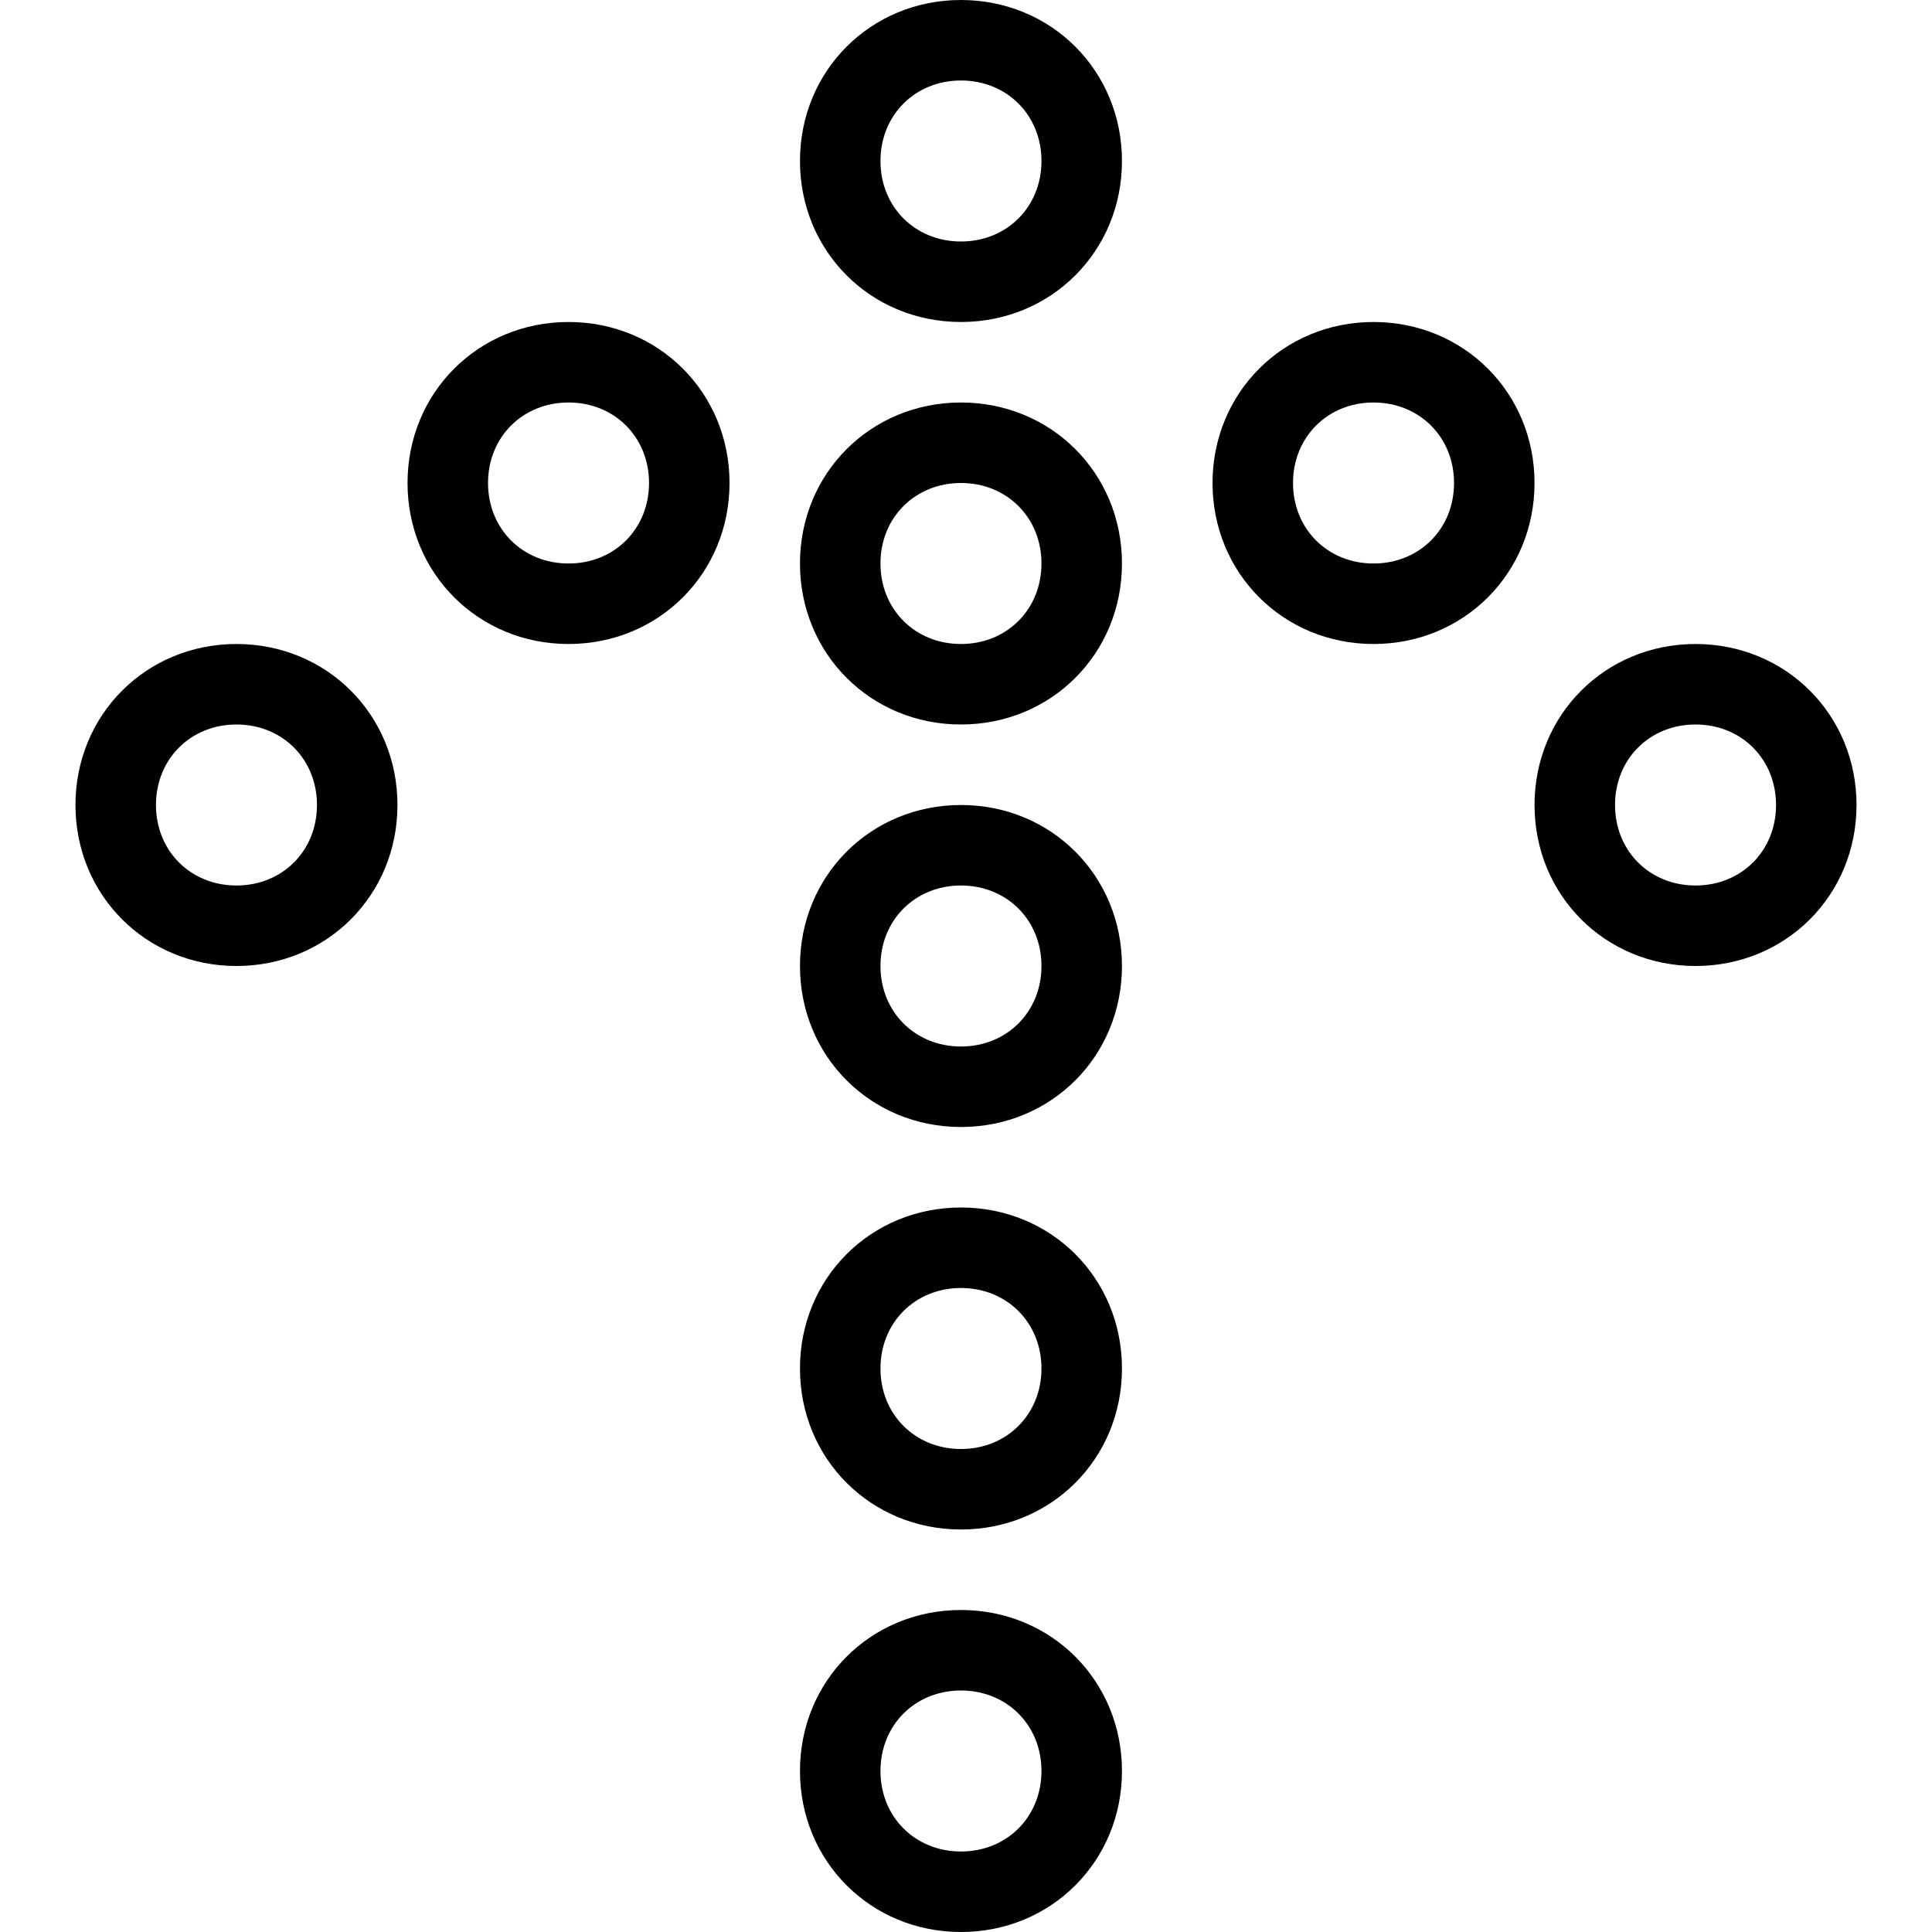 <?xml version="1.0" encoding="utf-8"?>
<!-- Generator: Adobe Illustrator 17.0.0, SVG Export Plug-In . SVG Version: 6.00 Build 0)  -->
<!DOCTYPE svg PUBLIC "-//W3C//DTD SVG 1.1//EN" "http://www.w3.org/Graphics/SVG/1.1/DTD/svg11.dtd">
<svg version="1.1" id="Layer_1" xmlns="http://www.w3.org/2000/svg" xmlns:xlink="http://www.w3.org/1999/xlink" x="0px" y="0px"
	 width="48px" height="48px" viewBox="0 0 48 48" enable-background="new 0 0 48 48" xml:space="preserve">
<g>
	<path fill="#010101" d="M23.875,0c-2.243,0-4,1.757-4,4s1.757,4,4,4s4-1.757,4-4S26.118,0,23.875,0z M23.875,6c-1.14,0-2-0.859-2-2
		s0.86-2,2-2s2,0.859,2,2S25.015,6,23.875,6z"/>
	<path fill="#010101" d="M14.125,8c-2.243,0-4,1.757-4,4s1.757,4,4,4s4-1.757,4-4S16.368,8,14.125,8z M14.125,14
		c-1.14,0-2-0.859-2-2s0.86-2,2-2s2,0.859,2,2S15.265,14,14.125,14z"/>
	<path fill="#010101" d="M5.875,16c-2.243,0-4,1.757-4,4s1.757,4,4,4s4-1.757,4-4S8.118,16,5.875,16z M5.875,22c-1.14,0-2-0.859-2-2
		s0.86-2,2-2s2,0.859,2,2S7.015,22,5.875,22z"/>
	<path fill="#010101" d="M34.125,8c-2.243,0-4,1.757-4,4s1.757,4,4,4s4-1.757,4-4S36.368,8,34.125,8z M34.125,14
		c-1.14,0-2-0.859-2-2s0.86-2,2-2s2,0.859,2,2S35.265,14,34.125,14z"/>
	<path fill="#010101" d="M42.125,16c-2.243,0-4,1.757-4,4s1.757,4,4,4s4-1.757,4-4S44.368,16,42.125,16z M42.125,22
		c-1.14,0-2-0.859-2-2s0.86-2,2-2s2,0.859,2,2S43.265,22,42.125,22z"/>
	<path fill="#010101" d="M23.875,40c-2.243,0-4,1.757-4,4s1.757,4,4,4s4-1.757,4-4S26.118,40,23.875,40z M23.875,46
		c-1.14,0-2-0.859-2-2s0.86-2,2-2s2,0.859,2,2S25.015,46,23.875,46z"/>
	<path fill="#010101" d="M23.875,30c-2.243,0-4,1.757-4,4s1.757,4,4,4s4-1.757,4-4S26.118,30,23.875,30z M23.875,36
		c-1.14,0-2-0.859-2-2s0.86-2,2-2s2,0.859,2,2S25.015,36,23.875,36z"/>
	<path fill="#010101" d="M23.875,20c-2.243,0-4,1.757-4,4s1.757,4,4,4s4-1.757,4-4S26.118,20,23.875,20z M23.875,26
		c-1.14,0-2-0.859-2-2s0.86-2,2-2s2,0.859,2,2S25.015,26,23.875,26z"/>
	<path fill="#010101" d="M23.875,10c-2.243,0-4,1.757-4,4s1.757,4,4,4s4-1.757,4-4S26.118,10,23.875,10z M23.875,16
		c-1.14,0-2-0.859-2-2s0.86-2,2-2s2,0.859,2,2S25.015,16,23.875,16z"/>
</g>
</svg>
